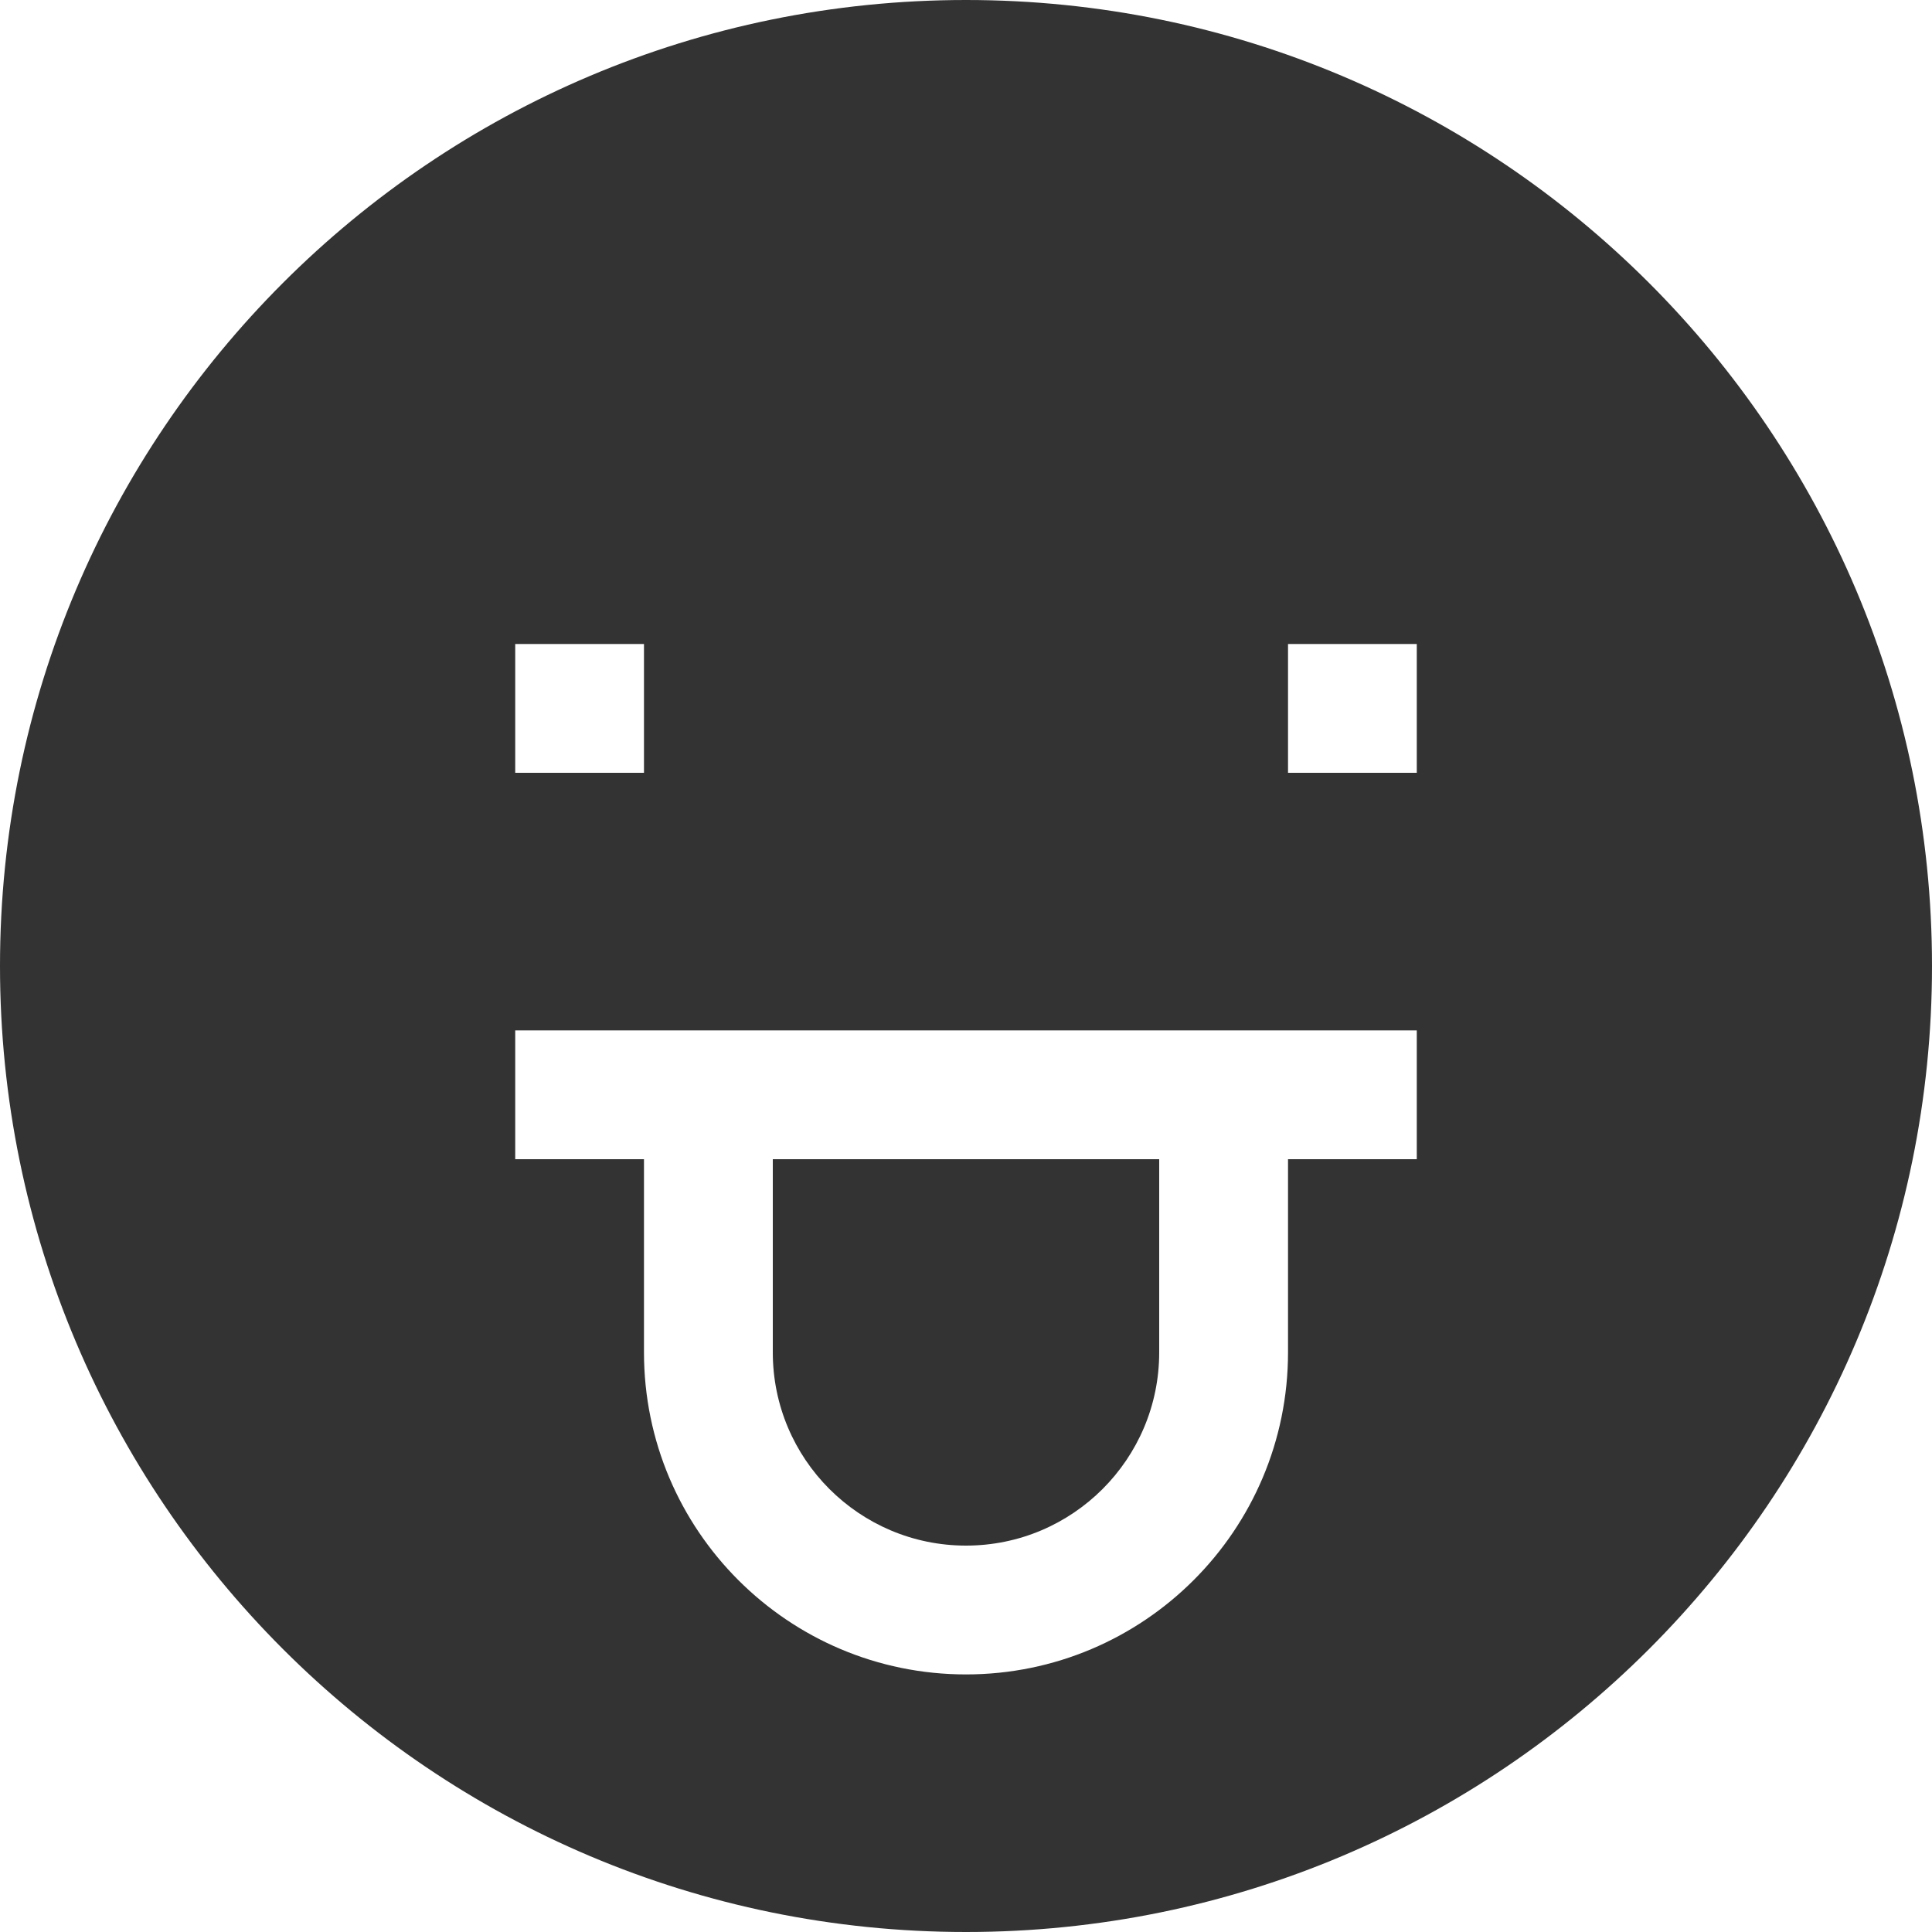 <svg width="28" height="28" viewBox="0 0 28 28" fill="none" xmlns="http://www.w3.org/2000/svg">
<path d="M11.2 19.6V16.8H16.8V19.6C16.8 21.146 15.546 22.4 14 22.4C12.454 22.4 11.2 21.146 11.2 19.6Z" fill="#333333"/>
<path fill-rule="evenodd" clip-rule="evenodd" d="M0 14C0 6.268 6.268 0 14 0C21.732 0 28 6.268 28 14C28 21.732 21.732 28 14 28C6.268 28 0 21.732 0 14ZM9.333 11.2H7.467V9.333H9.333V11.2ZM20.533 11.2H18.667V9.333H20.533V11.2ZM7.467 16.8H9.333V19.6C9.333 22.177 11.423 24.267 14 24.267C16.577 24.267 18.667 22.177 18.667 19.6V16.8H20.533V14.933H7.467V16.8Z" fill="#333333"/>
</svg>

